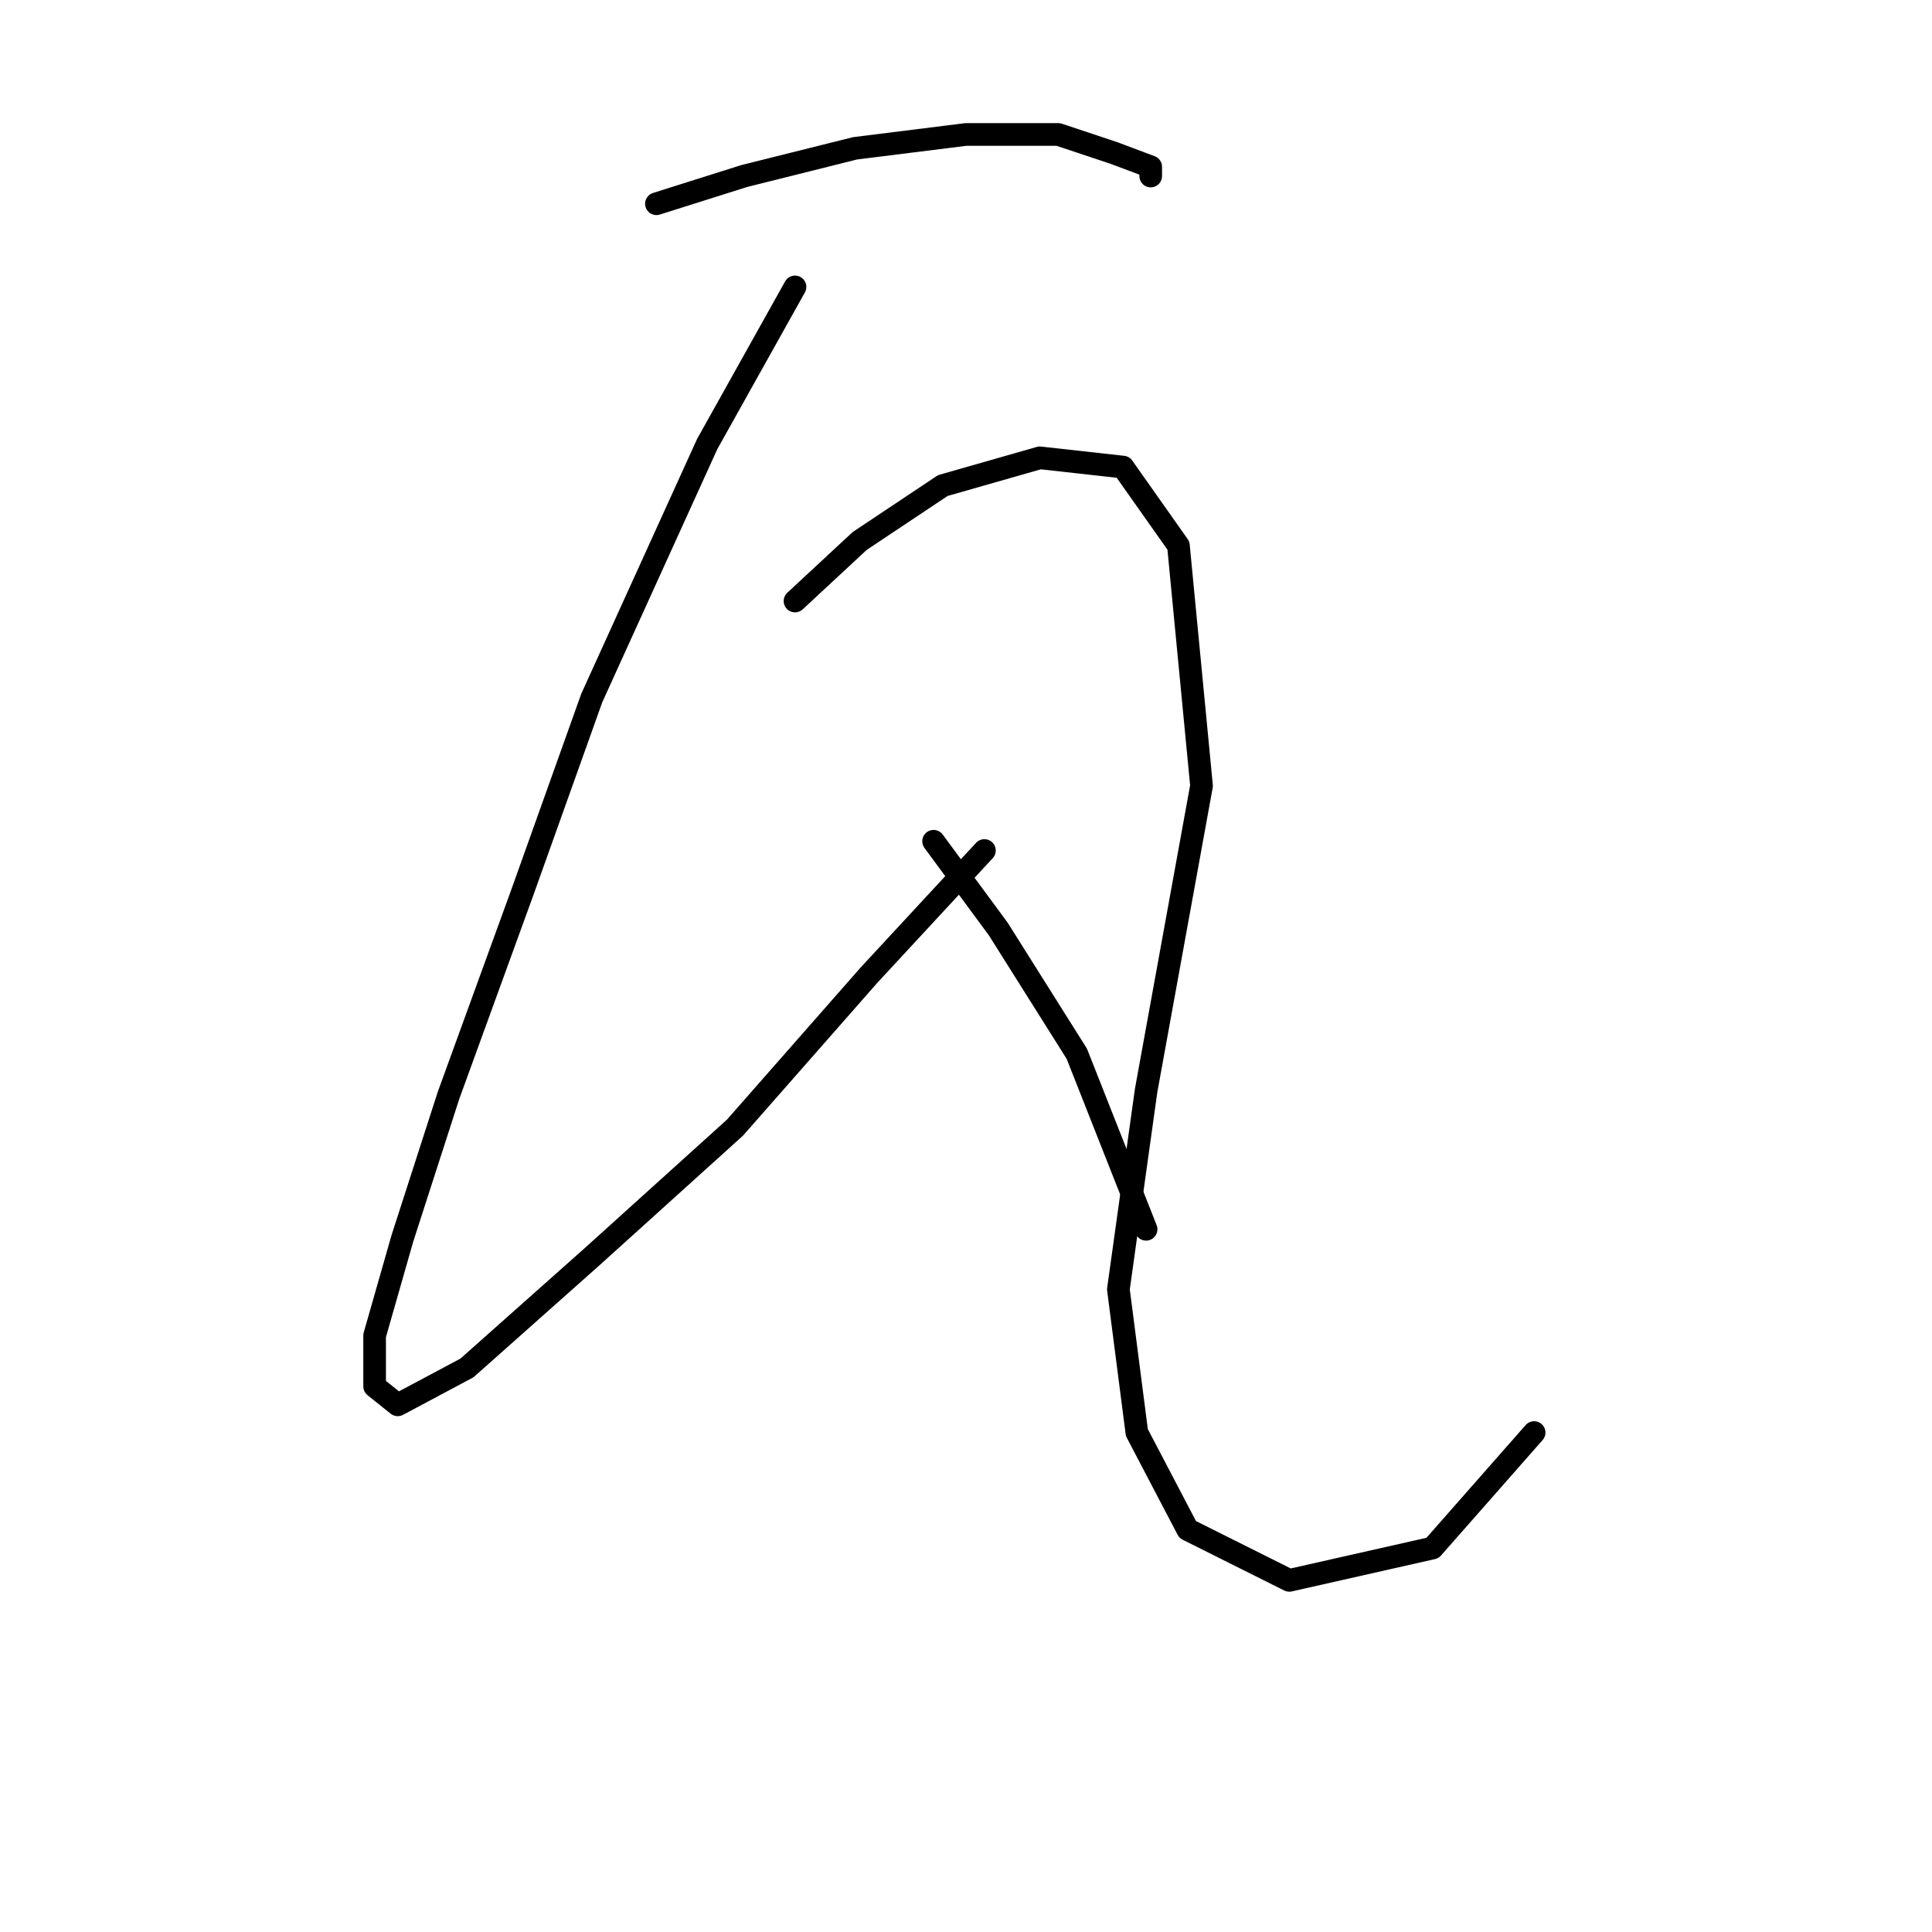 <?xml version="1.0" standalone="no"?>
    <svg width="256" height="256" xmlns="http://www.w3.org/2000/svg" version="1.1">
    <polyline stroke="black" stroke-width="3" stroke-linecap="round" fill="transparent" stroke-linejoin="round" points="86.979 26.999 98.61 23.326 113.3 19.653 127.991 17.817 140.233 17.817 147.579 20.265 152.475 22.102 152.475 23.326 152.475 23.326 " />
        <polyline stroke="black" stroke-width="3" stroke-linecap="round" fill="transparent" stroke-linejoin="round" points="105.343 38.017 93.713 58.829 78.41 92.495 69.228 118.204 59.434 145.137 53.313 164.112 49.64 176.966 49.64 183.7 52.701 186.148 61.883 181.251 78.41 166.561 97.385 149.421 115.137 129.222 130.439 112.695 130.439 112.695 " />
        <polyline stroke="black" stroke-width="3" stroke-linecap="round" fill="transparent" stroke-linejoin="round" points="105.343 79.64 113.912 71.683 124.93 64.338 137.785 60.665 148.803 61.889 156.148 72.295 159.209 104.125 151.863 144.524 148.191 170.845 150.639 189.821 157.372 202.675 170.839 209.408 189.814 205.124 203.281 189.821 203.281 189.821 " />
        <polyline stroke="black" stroke-width="3" stroke-linecap="round" fill="transparent" stroke-linejoin="round" points="123.706 111.47 132.276 123.1 142.682 139.628 151.863 162.888 151.863 162.888 " />
        </svg>
